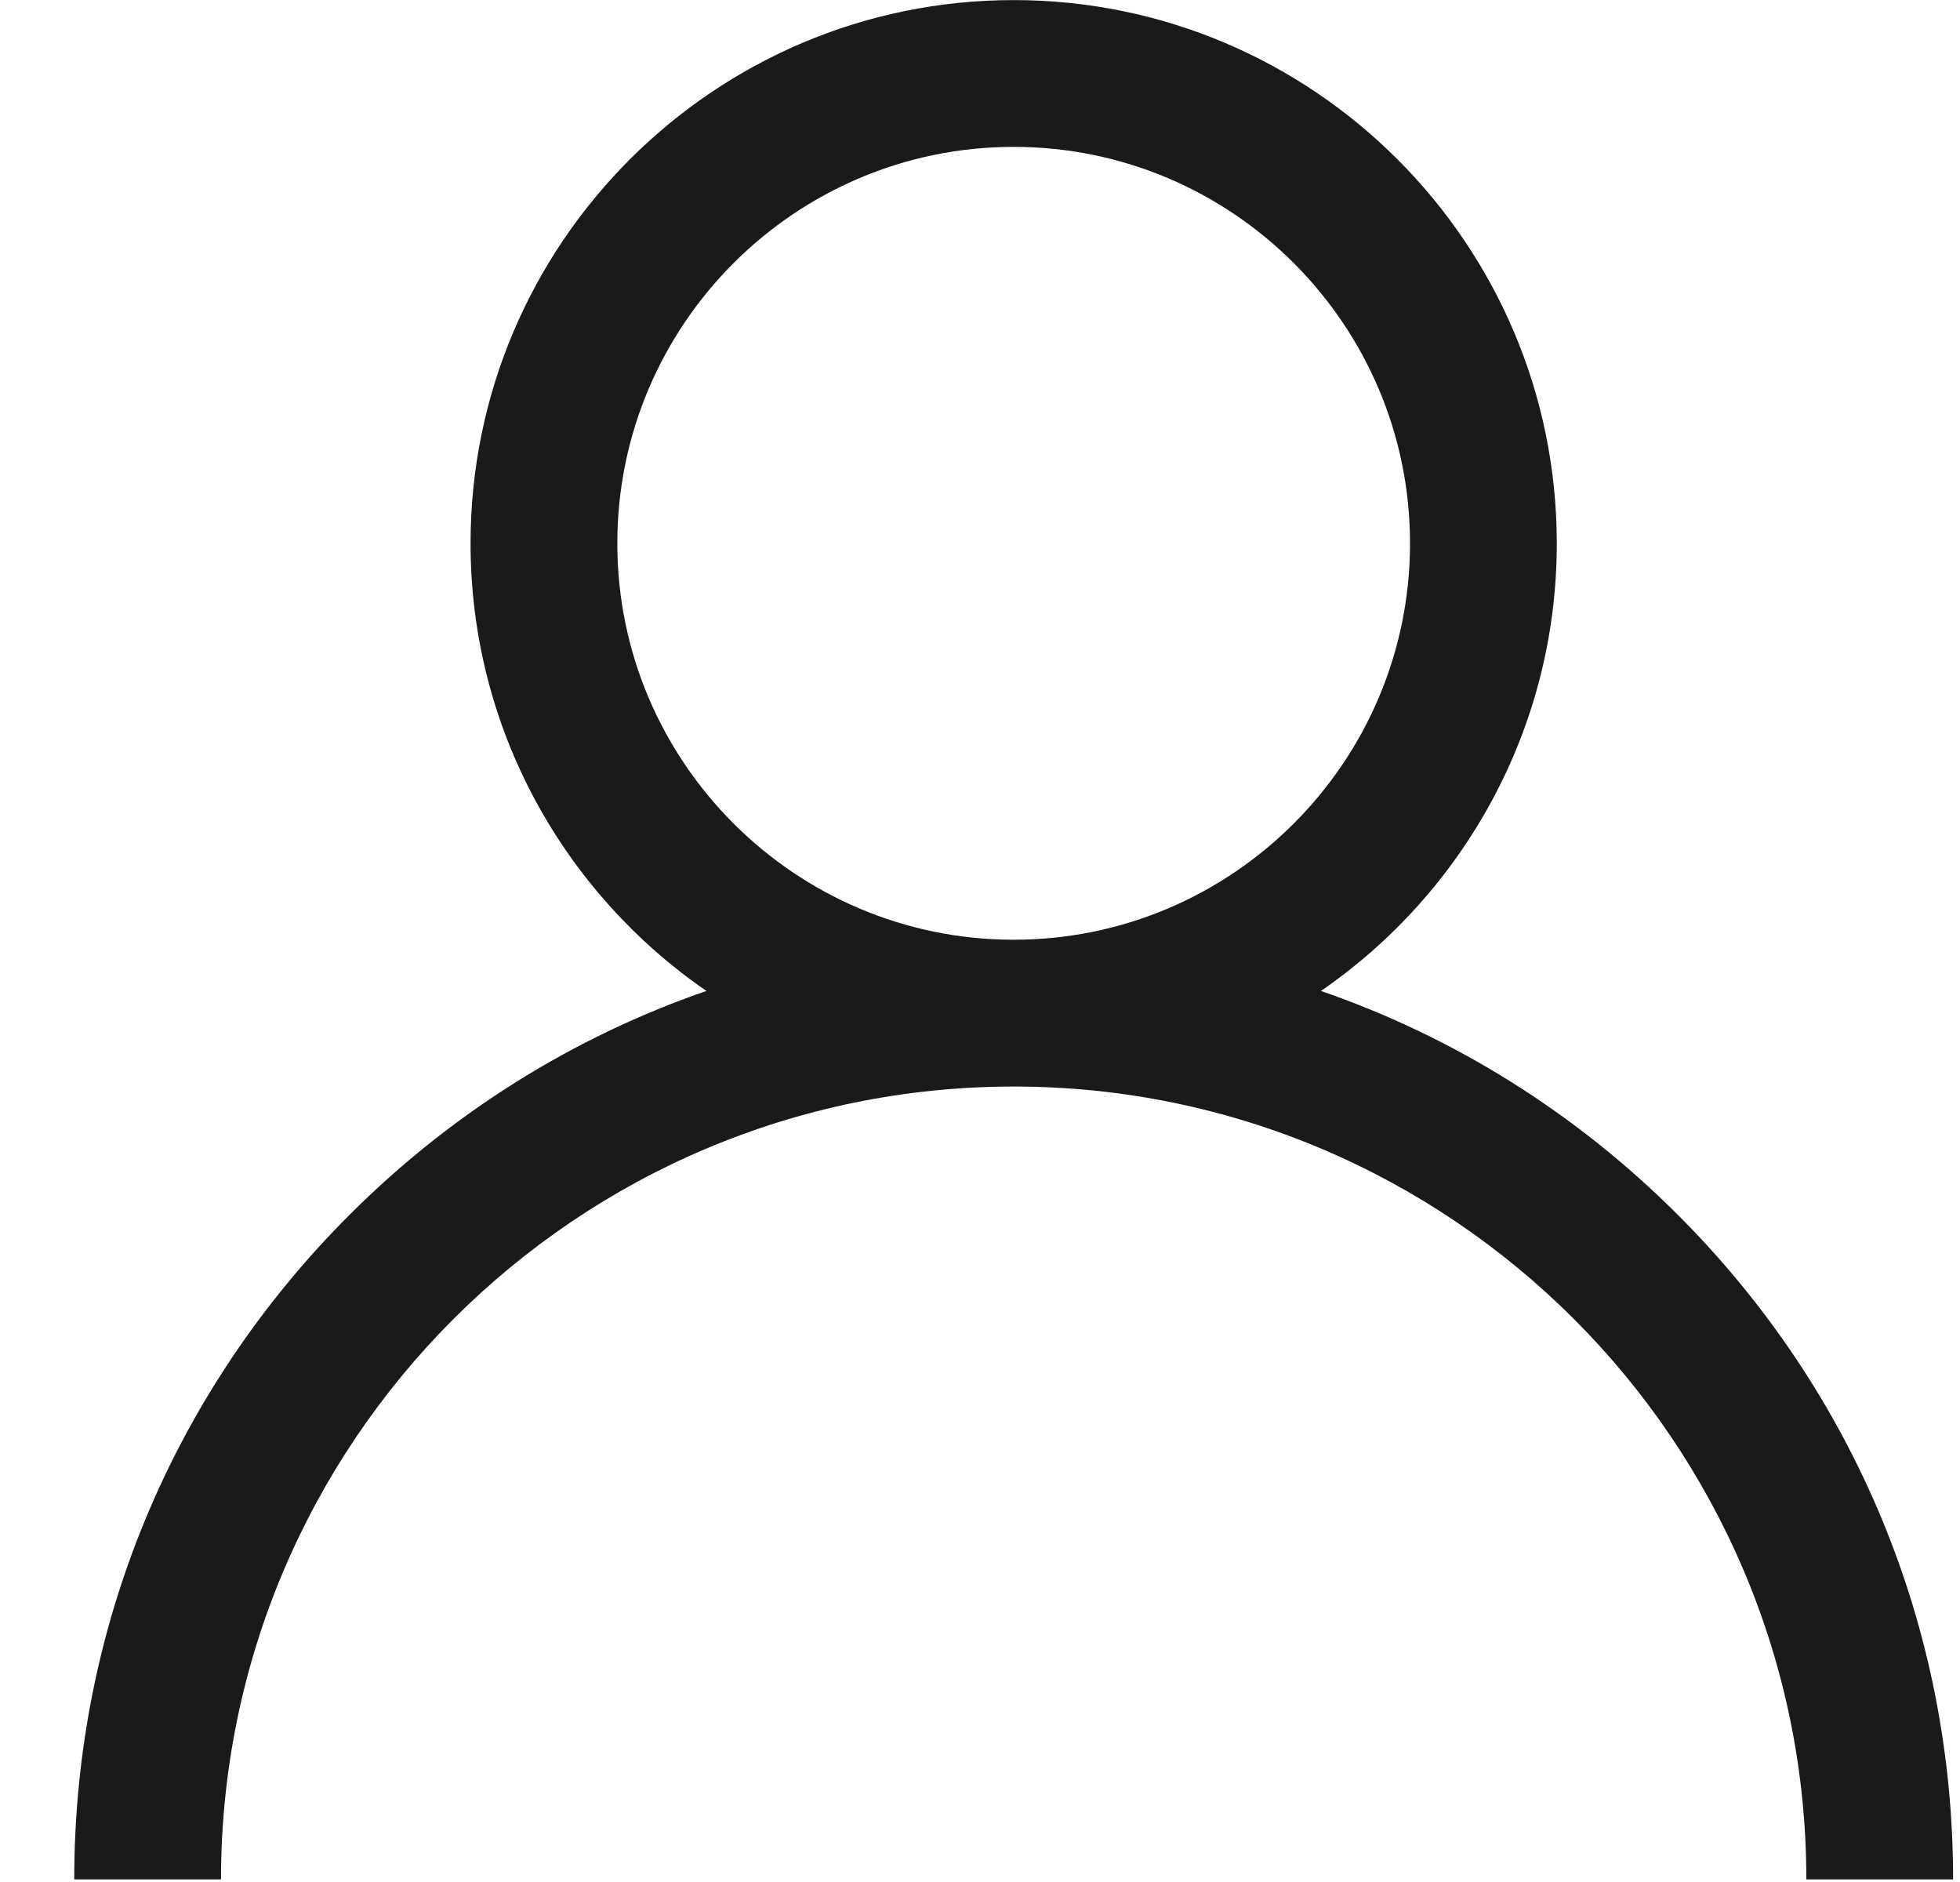 <svg width="25" height="24" viewBox="0 0 25 24" fill="none" xmlns="http://www.w3.org/2000/svg">
<g clip-path="url(#clip0_1_1717)">
<path d="M21.403 15.494C20.098 14.189 18.544 13.222 16.849 12.637C18.665 11.387 19.857 9.295 19.857 6.929C19.857 3.109 16.749 0.001 12.93 0.001C9.11 0.001 6.002 3.109 6.002 6.929C6.002 9.295 7.195 11.387 9.01 12.637C7.315 13.222 5.762 14.189 4.456 15.494C2.193 17.757 0.947 20.766 0.947 23.967H2.819C2.819 18.392 7.355 13.856 12.93 13.856C18.505 13.856 23.04 18.392 23.04 23.967H24.912C24.912 20.766 23.666 17.757 21.403 15.494ZM12.93 11.984C10.142 11.984 7.874 9.716 7.874 6.929C7.874 4.141 10.142 1.873 12.93 1.873C15.717 1.873 17.985 4.141 17.985 6.929C17.985 9.716 15.717 11.984 12.93 11.984Z" fill="#1A1A18"/>
</g>
<defs>
<clipPath id="clip0_1_1717">
<rect width="23.966" height="23.966" fill="white" transform="translate(0.949)"/>
</clipPath>
</defs>
</svg>
